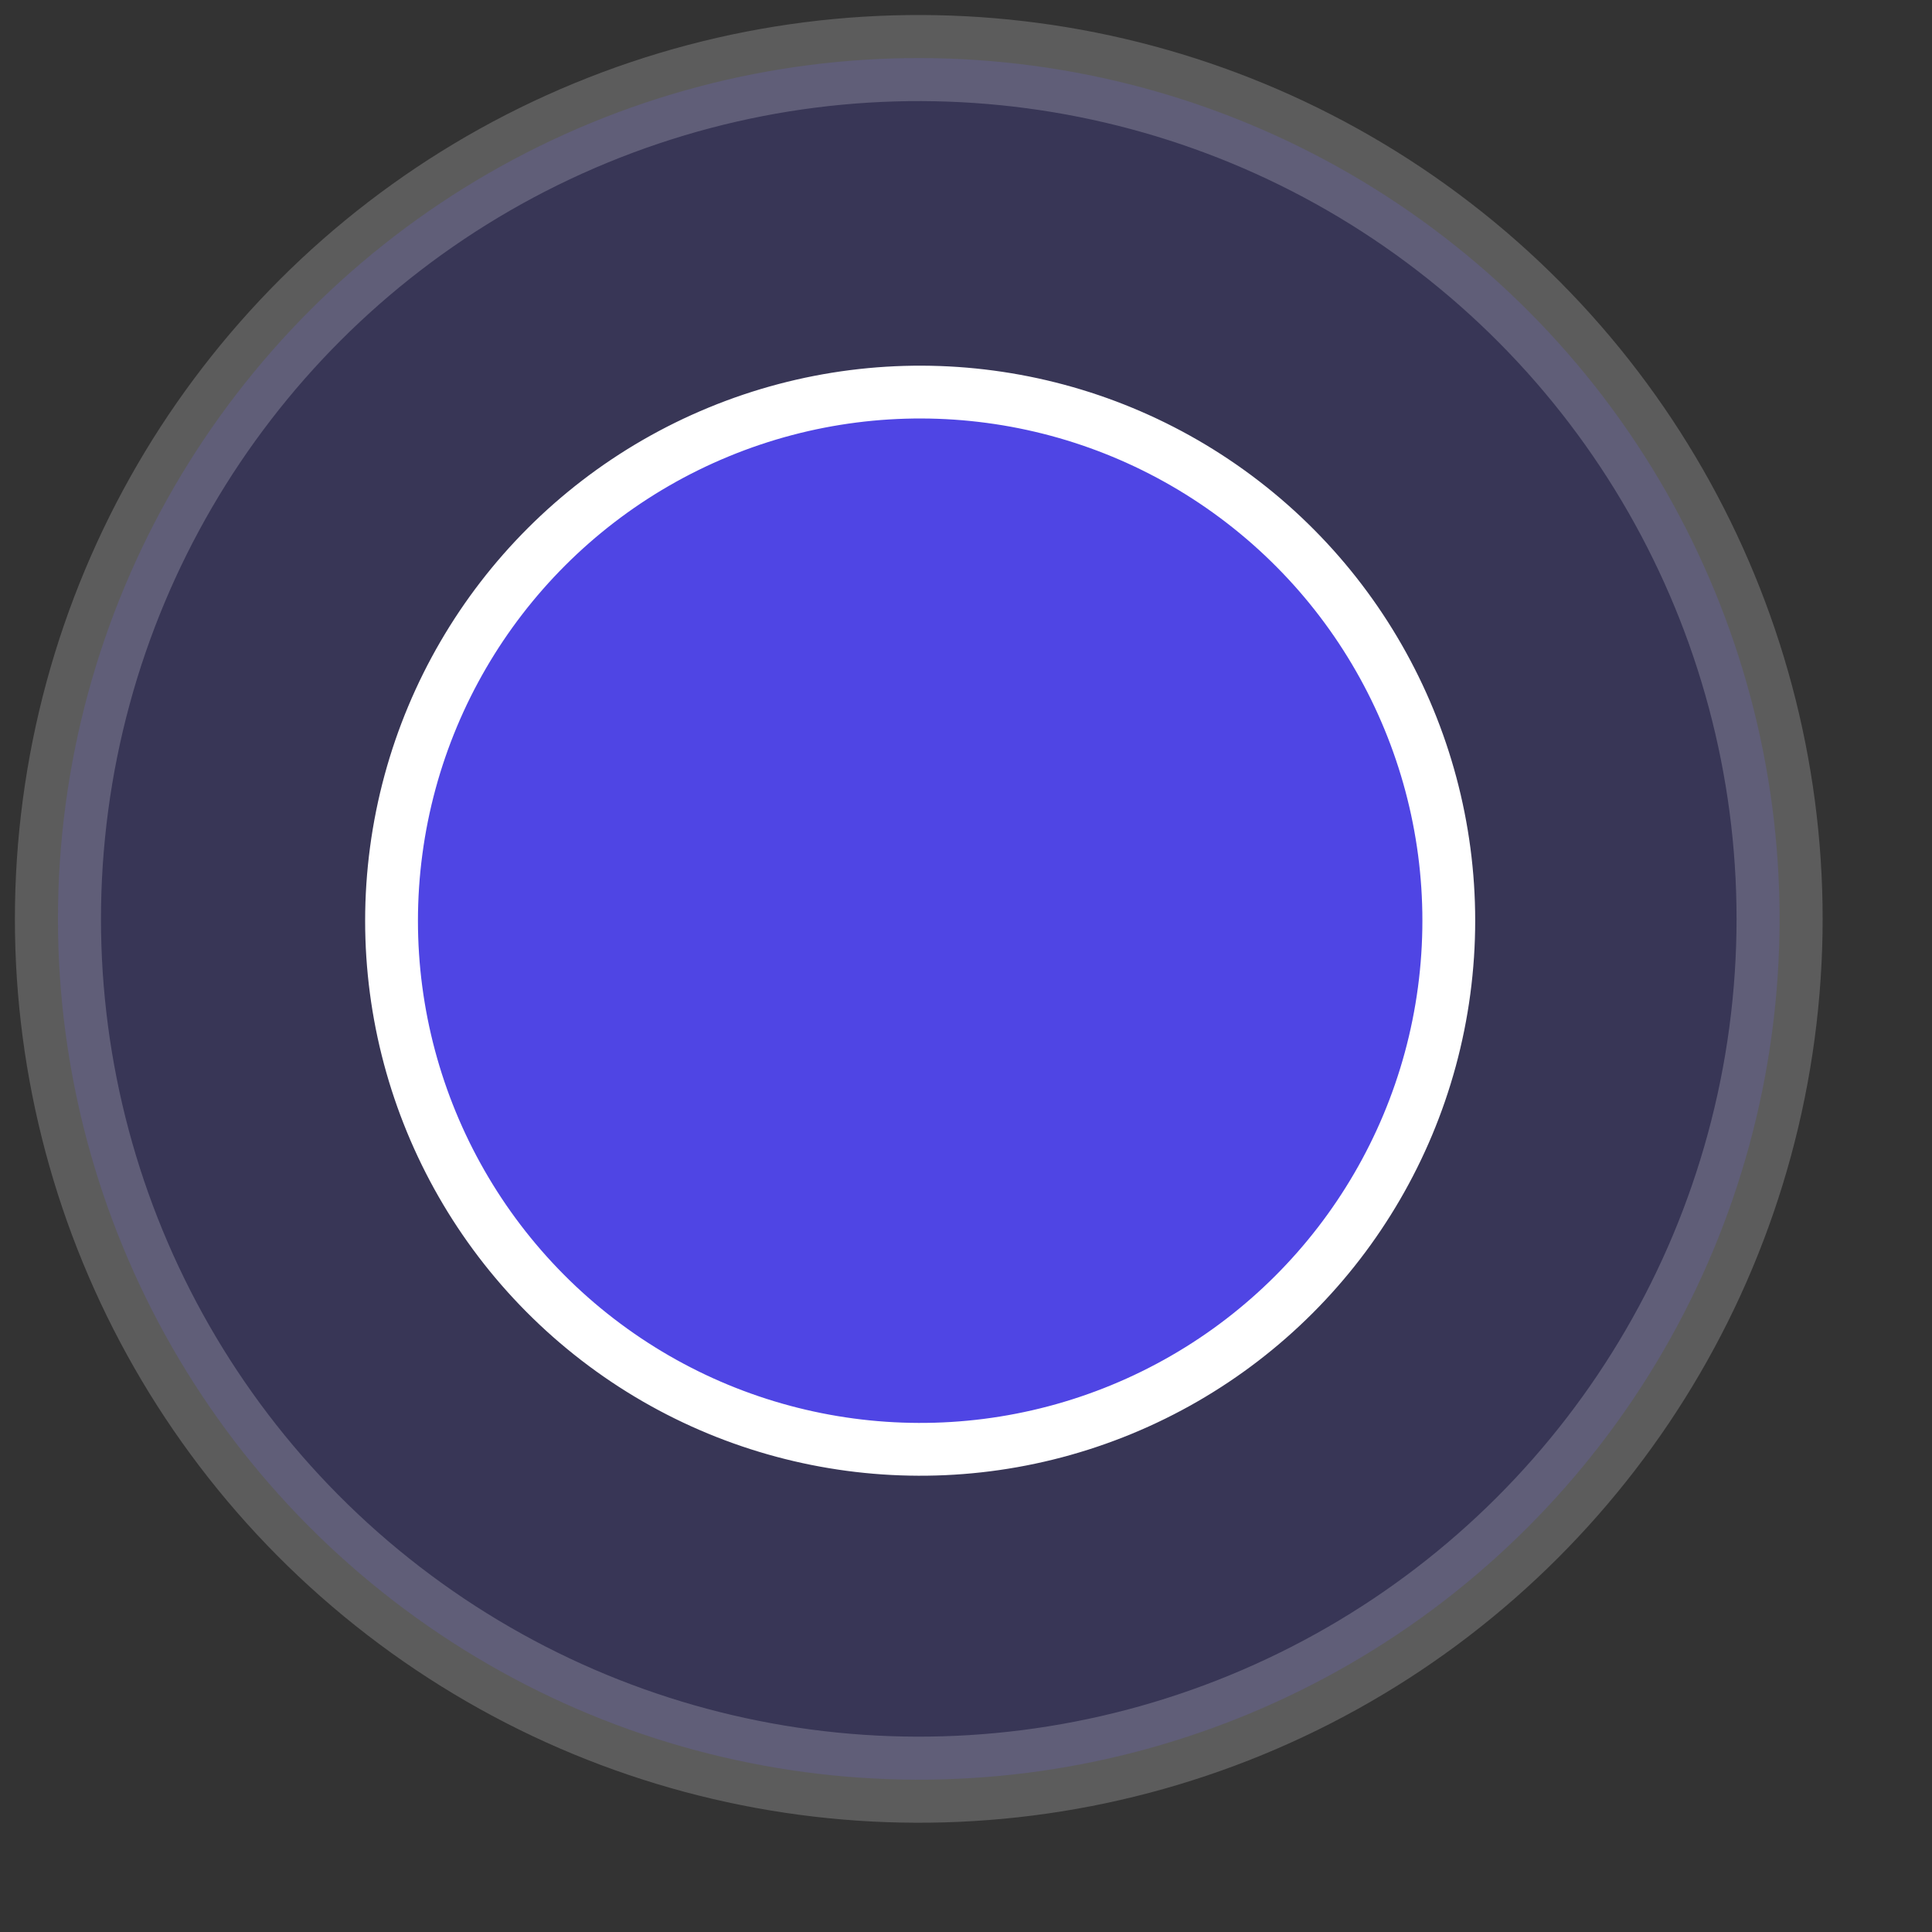 <svg width="18" height="18" viewBox="0 0 18 18" fill="none" xmlns="http://www.w3.org/2000/svg">
<rect x="0" y="0" width="18" height="18" fill="#333333" stroke="none"/>
<circle opacity="0.2" cx="8.56" cy="8.561" r="8.02" transform="rotate(7.609 8.56 8.561)" fill="#4F45E4" stroke="white" stroke-width="0.802"/>
<circle cx="8.573" cy="8.578" r="4.925" transform="rotate(7.609 8.573 8.578)" fill="#4F45E4" stroke="white" stroke-width="0.492"/>
</svg>
